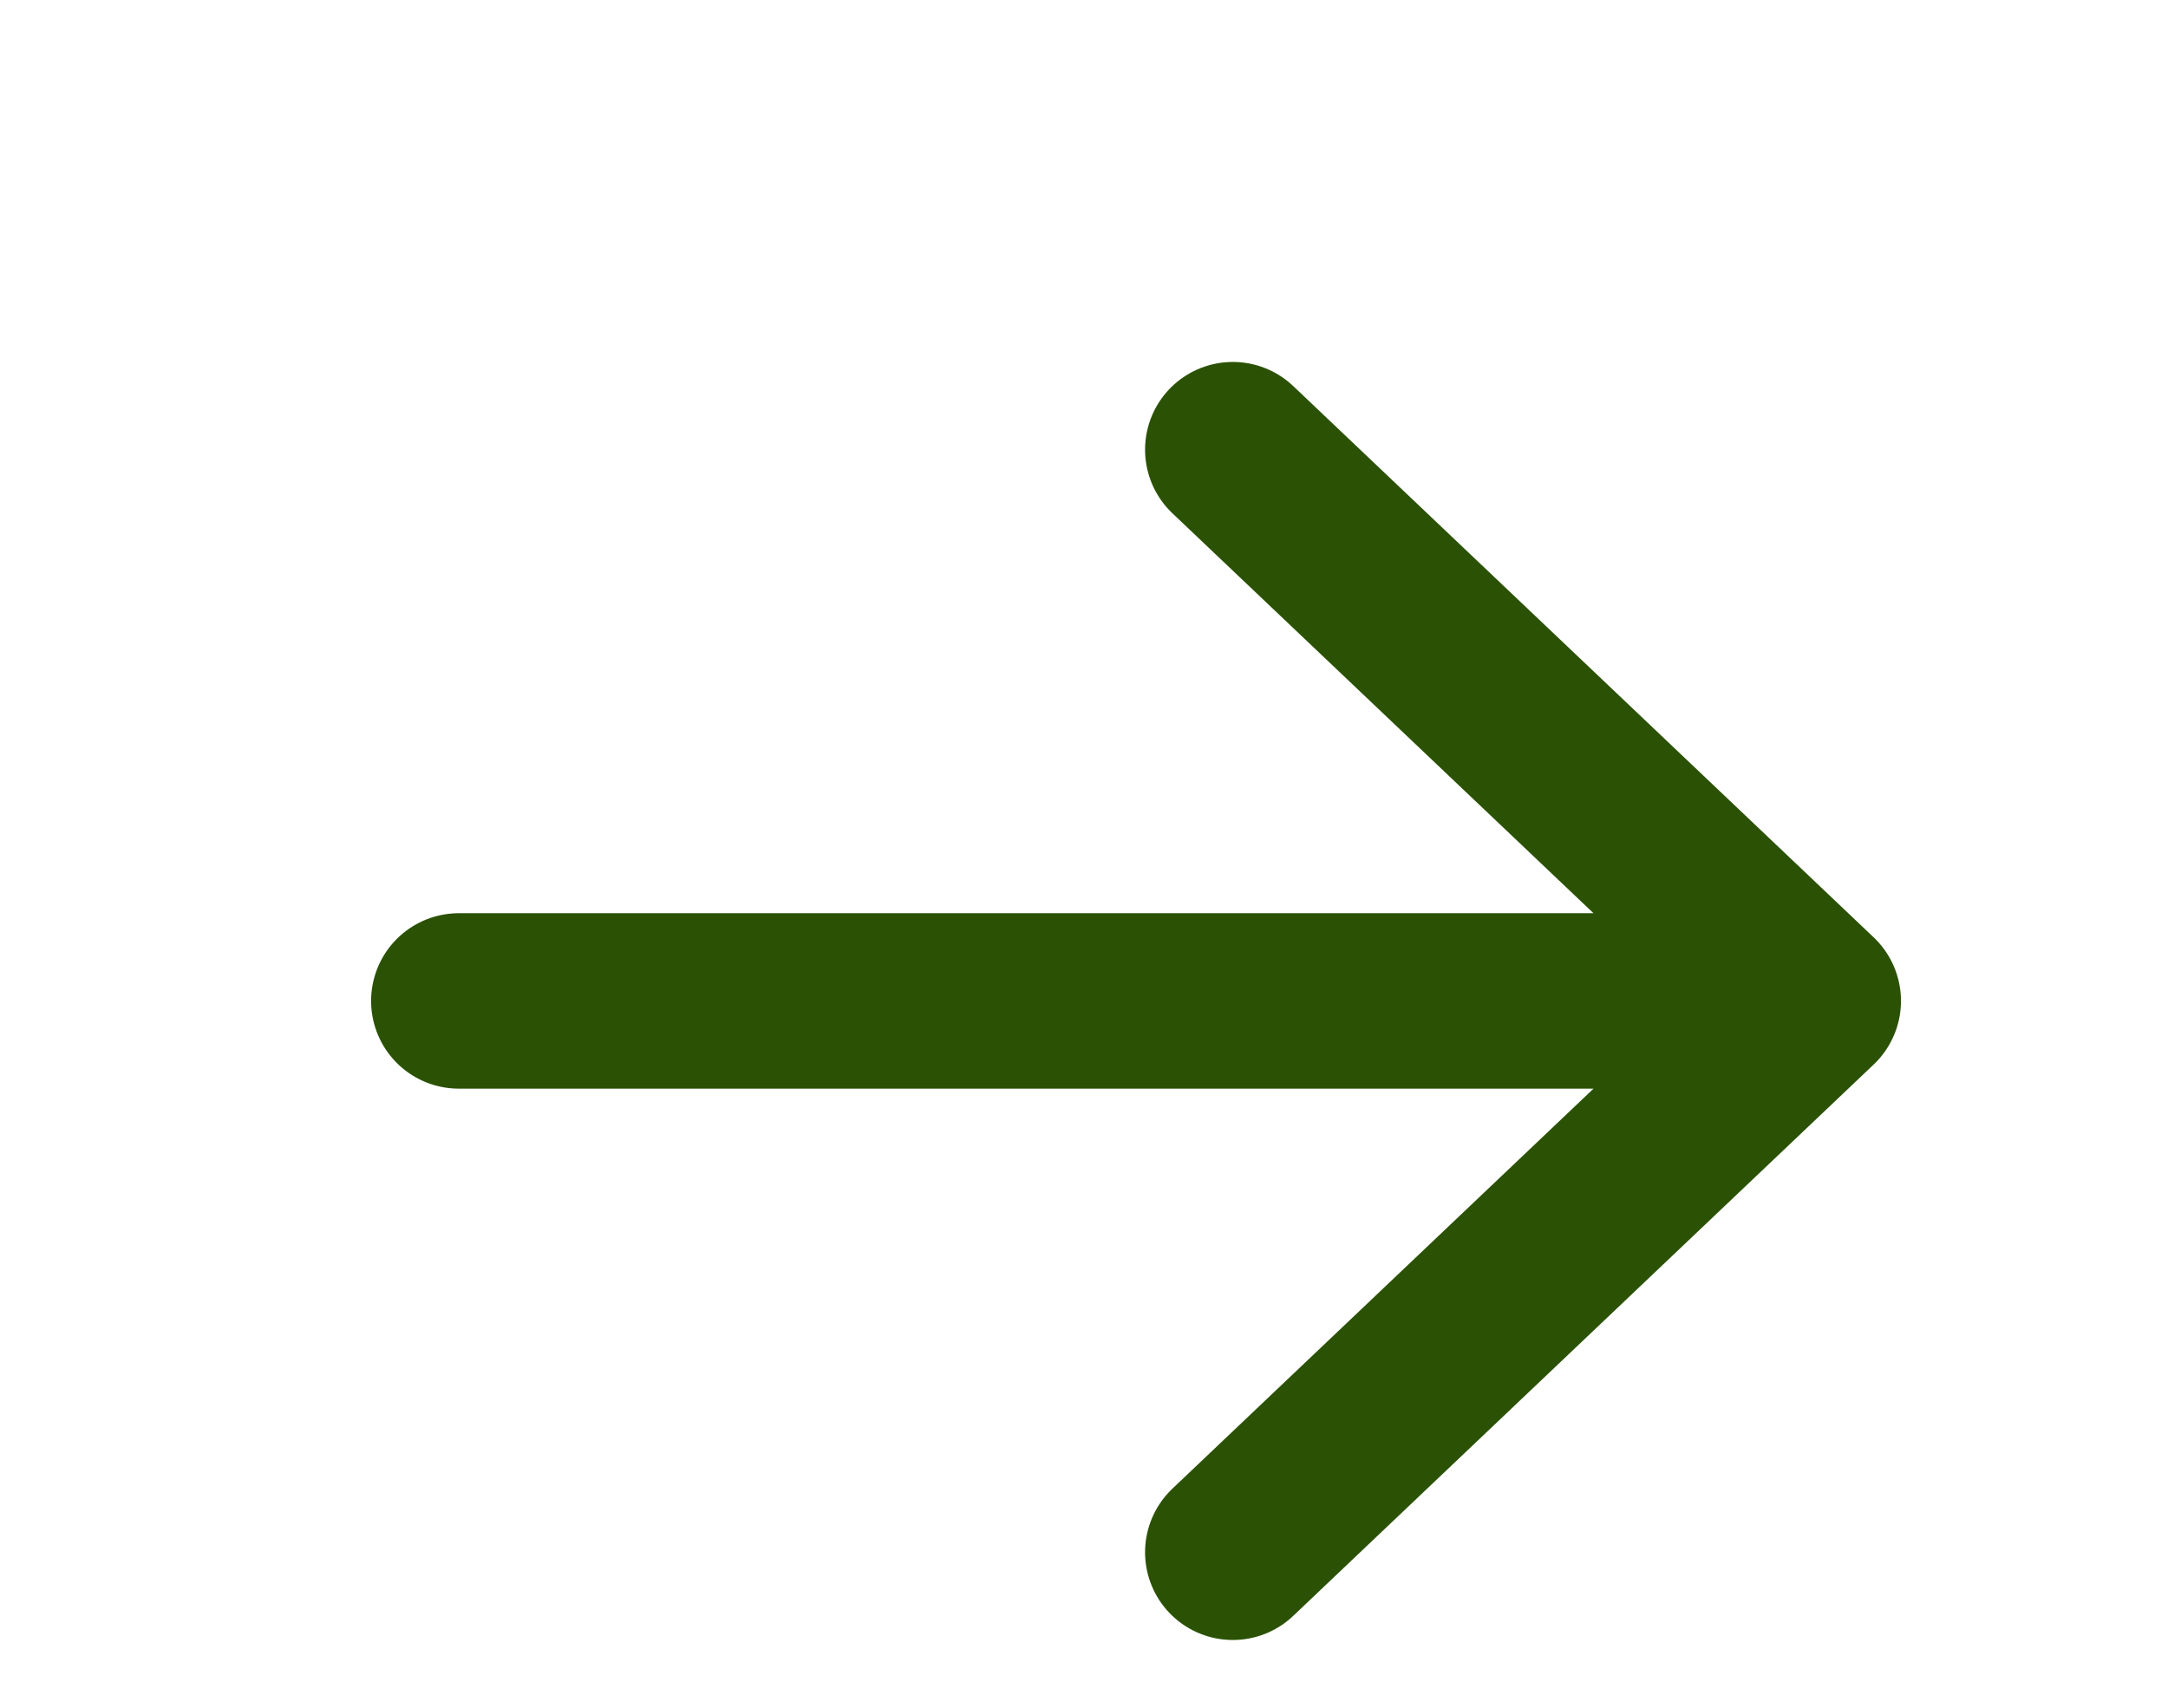 <svg width="33" height="26" viewBox="0 0 33 26" fill="none" xmlns="http://www.w3.org/2000/svg">
<path d="M6.984 15.239H27.6M27.6 15.239L18.765 6.846M27.6 15.239L18.765 23.633" stroke="#2B5204" stroke-width="2.671" stroke-linecap="round" stroke-linejoin="round"/>
</svg>

